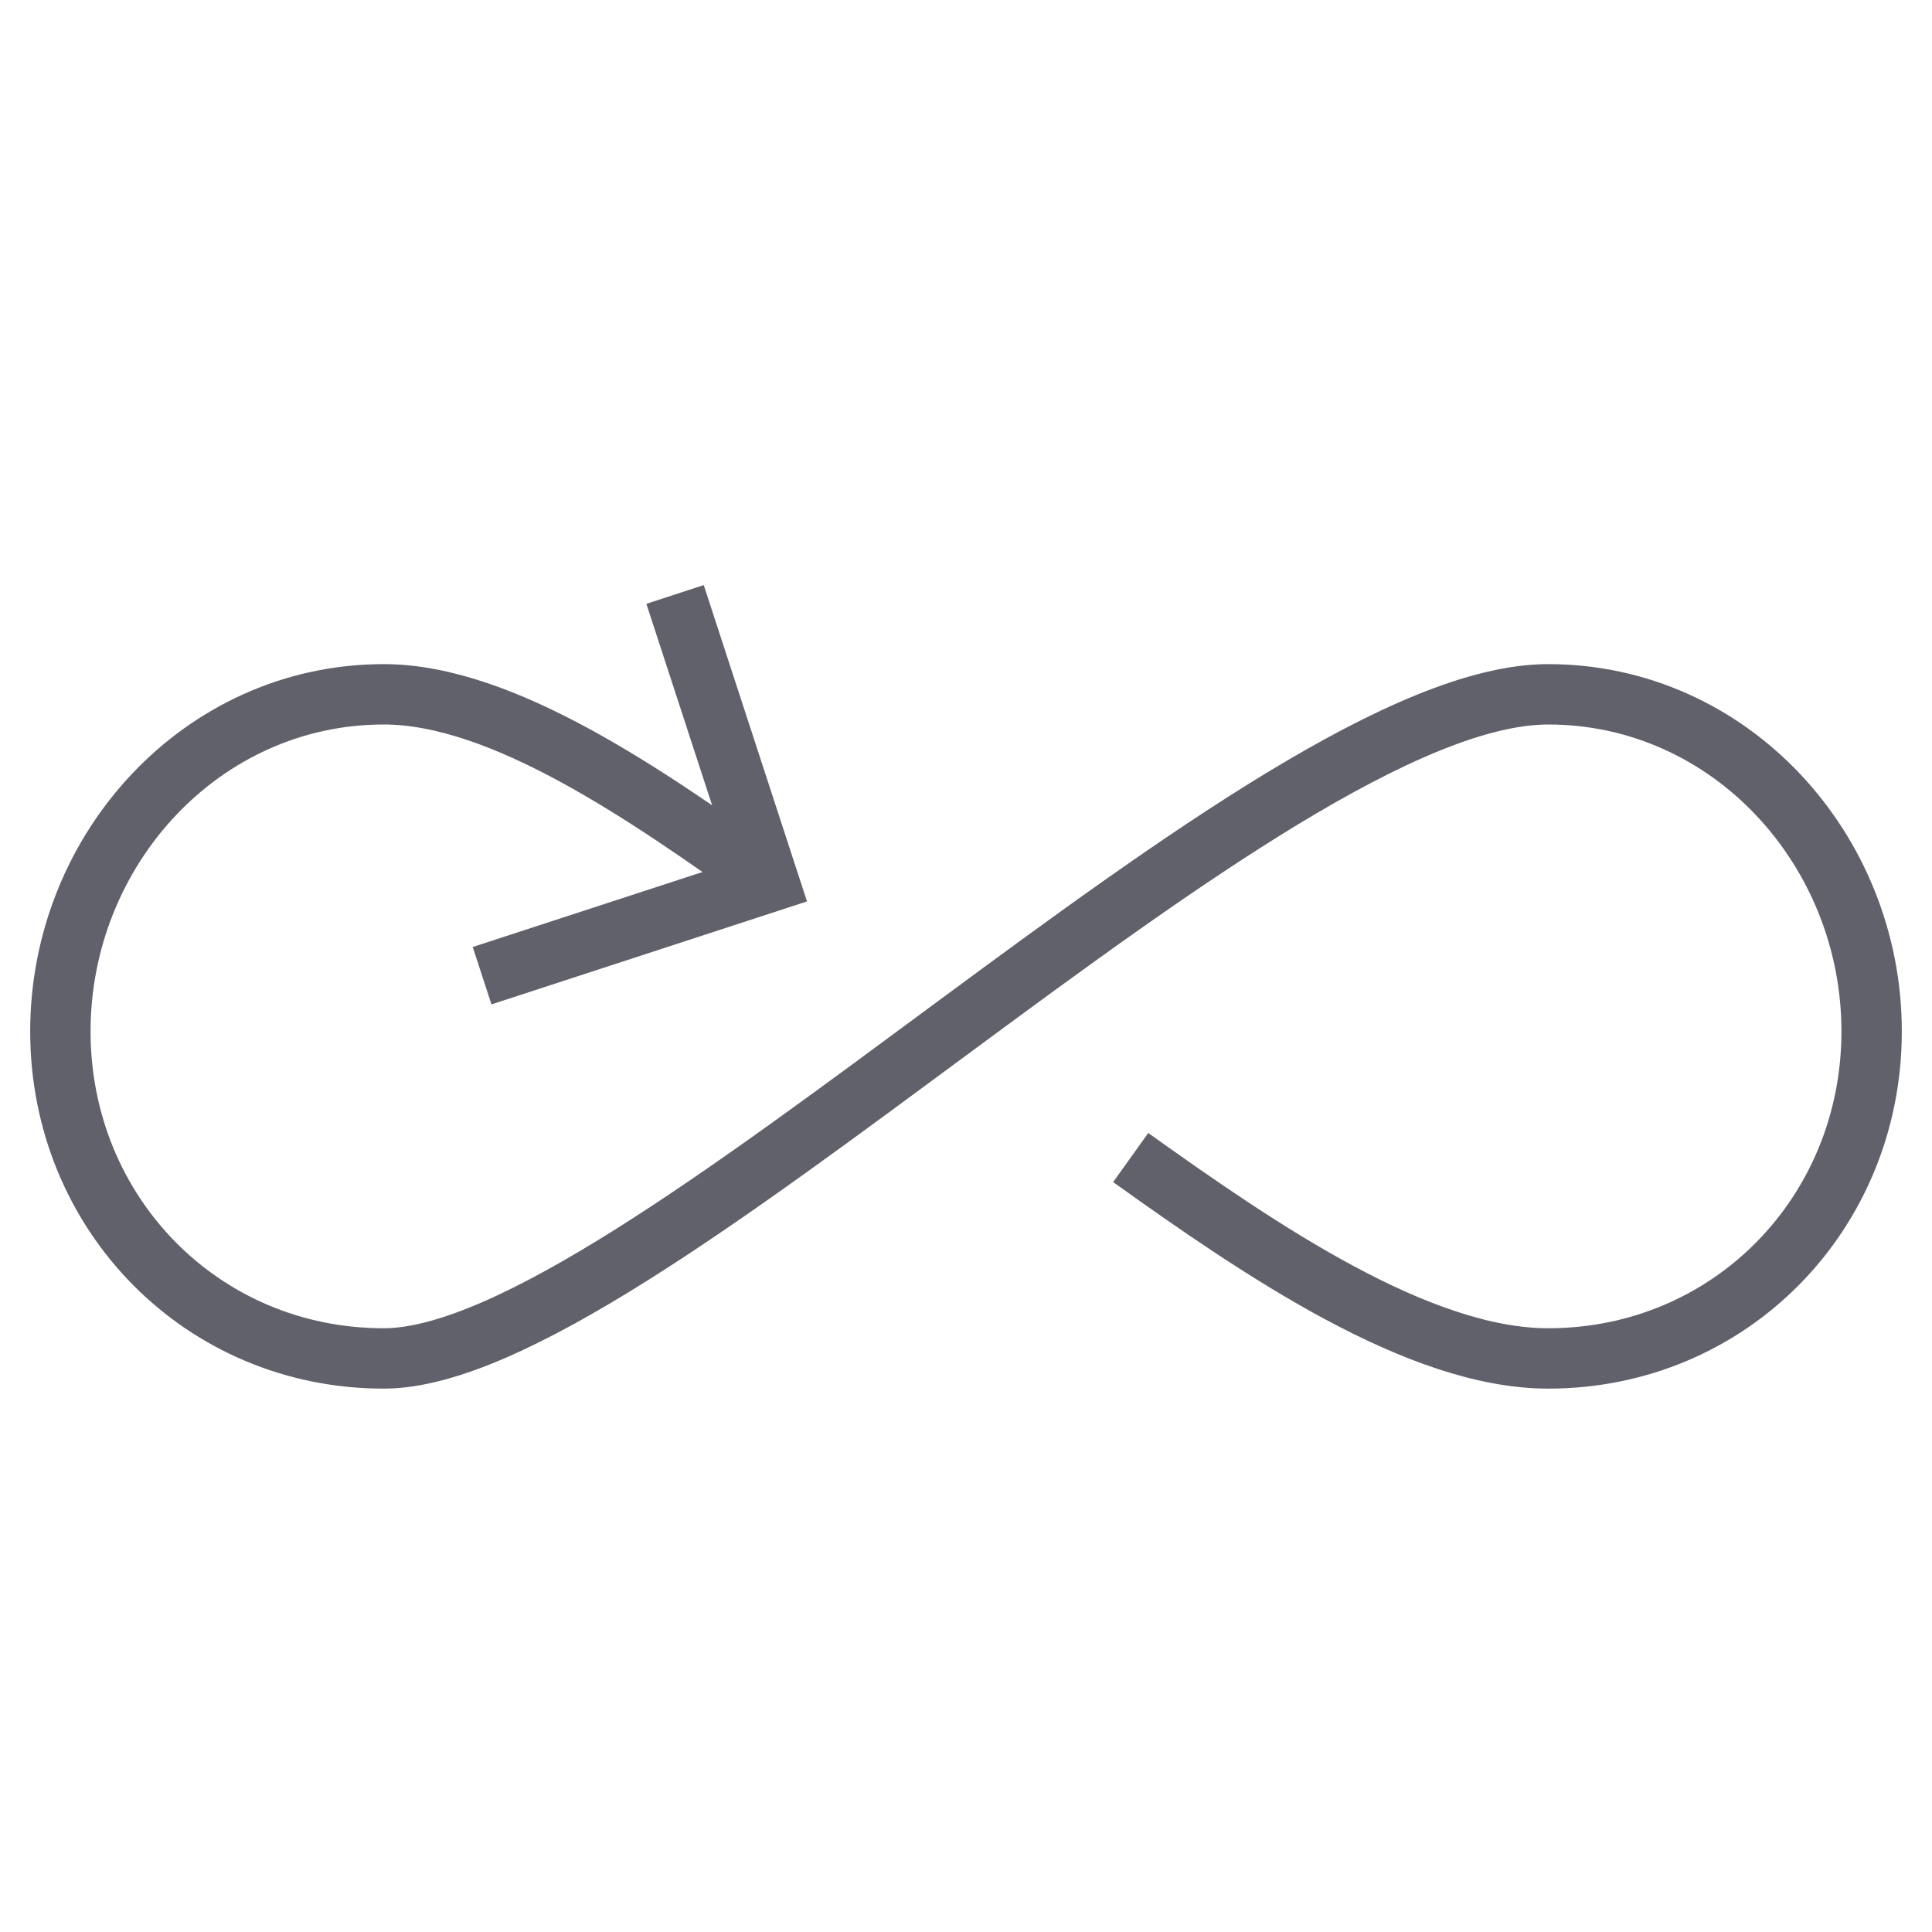 <svg xmlns="http://www.w3.org/2000/svg" height="24" width="24" viewBox="0 0 64 64"><path data-cap="butt" fill="none" stroke="#61616b" stroke-width="2" d="M37.456,38.345 C41.761,41.423,47,45,51.286,45C57.311,45,62,40.191,62,34.166S57.311,23,51.286,23C42,23,21,45,12.714,45 C6.689,45,2,40.191,2,34.166S6.689,23,12.714,23c3.915,0,8.692,3.311,12.758,6.22"></path> <polyline fill="none" stroke="#61616b" stroke-width="2" points="22.362,19.692 25.472,29.22 15.97,32.321 "></polyline></svg>